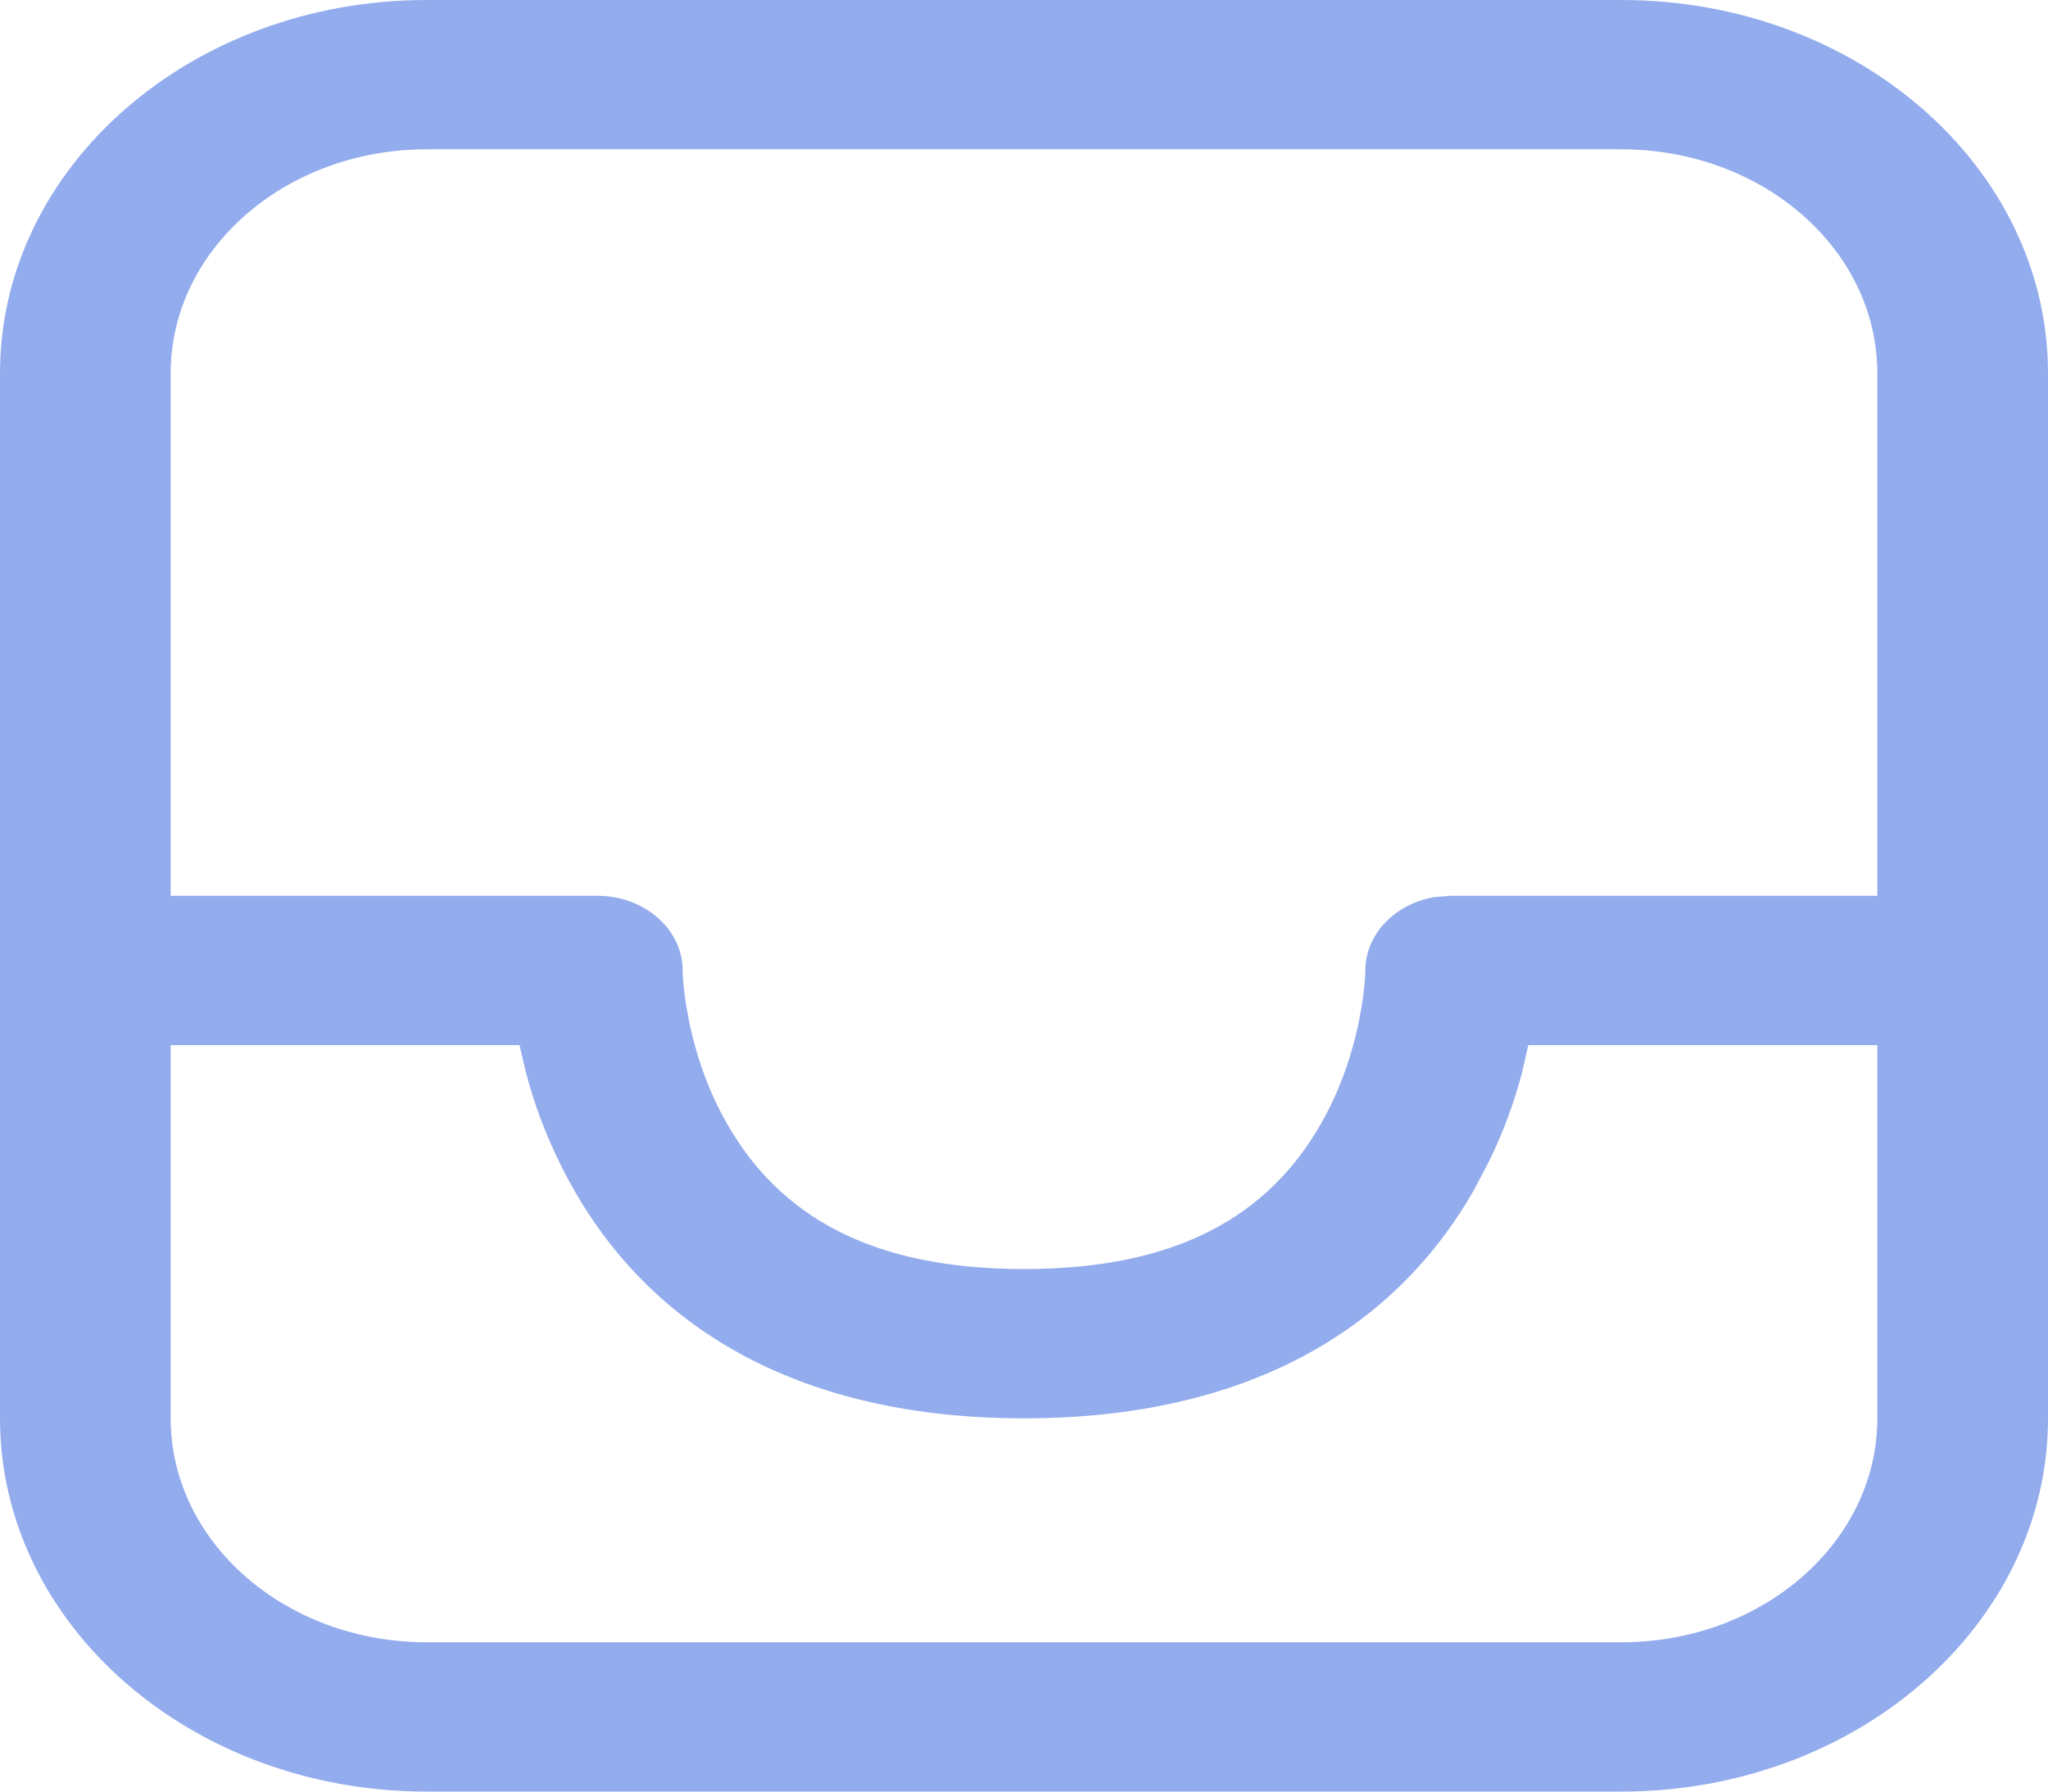 <svg width="48" height="42" viewBox="0 0 48 42" fill="none" xmlns="http://www.w3.org/2000/svg">
<path d="M10 0C4.477 0 0 3.918 0 8.75V33.25C0 38.083 4.477 42 10 42H38C43.523 42 48 38.083 48 33.25V8.75C48 3.918 43.523 0 38 0H10ZM44 21H34L33.64 21.028C32.708 21.176 32 21.891 32 22.75C32 22.933 31.969 23.317 31.871 23.829C31.706 24.694 31.411 25.555 30.961 26.342C29.726 28.504 27.589 29.75 24 29.75C20.411 29.75 18.274 28.504 17.039 26.342C16.589 25.555 16.294 24.694 16.129 23.829C16.031 23.317 16 22.933 16 22.75C16 21.784 15.105 21 14 21H4V8.75C4 5.85 6.686 3.5 10 3.5H38C41.314 3.5 44 5.85 44 8.75V21ZM4 24.5H12.176L12.318 25.109C12.545 25.99 12.911 26.944 13.461 27.908C15.351 31.215 18.839 33.25 24 33.25C29.161 33.25 32.649 31.215 34.539 27.908L34.918 27.188C35.264 26.471 35.512 25.77 35.682 25.109L35.82 24.5H44V33.25C44 36.149 41.314 38.5 38 38.5H10C6.686 38.5 4 36.149 4 33.25V24.5Z" fill="#93ACED"/>
</svg>
